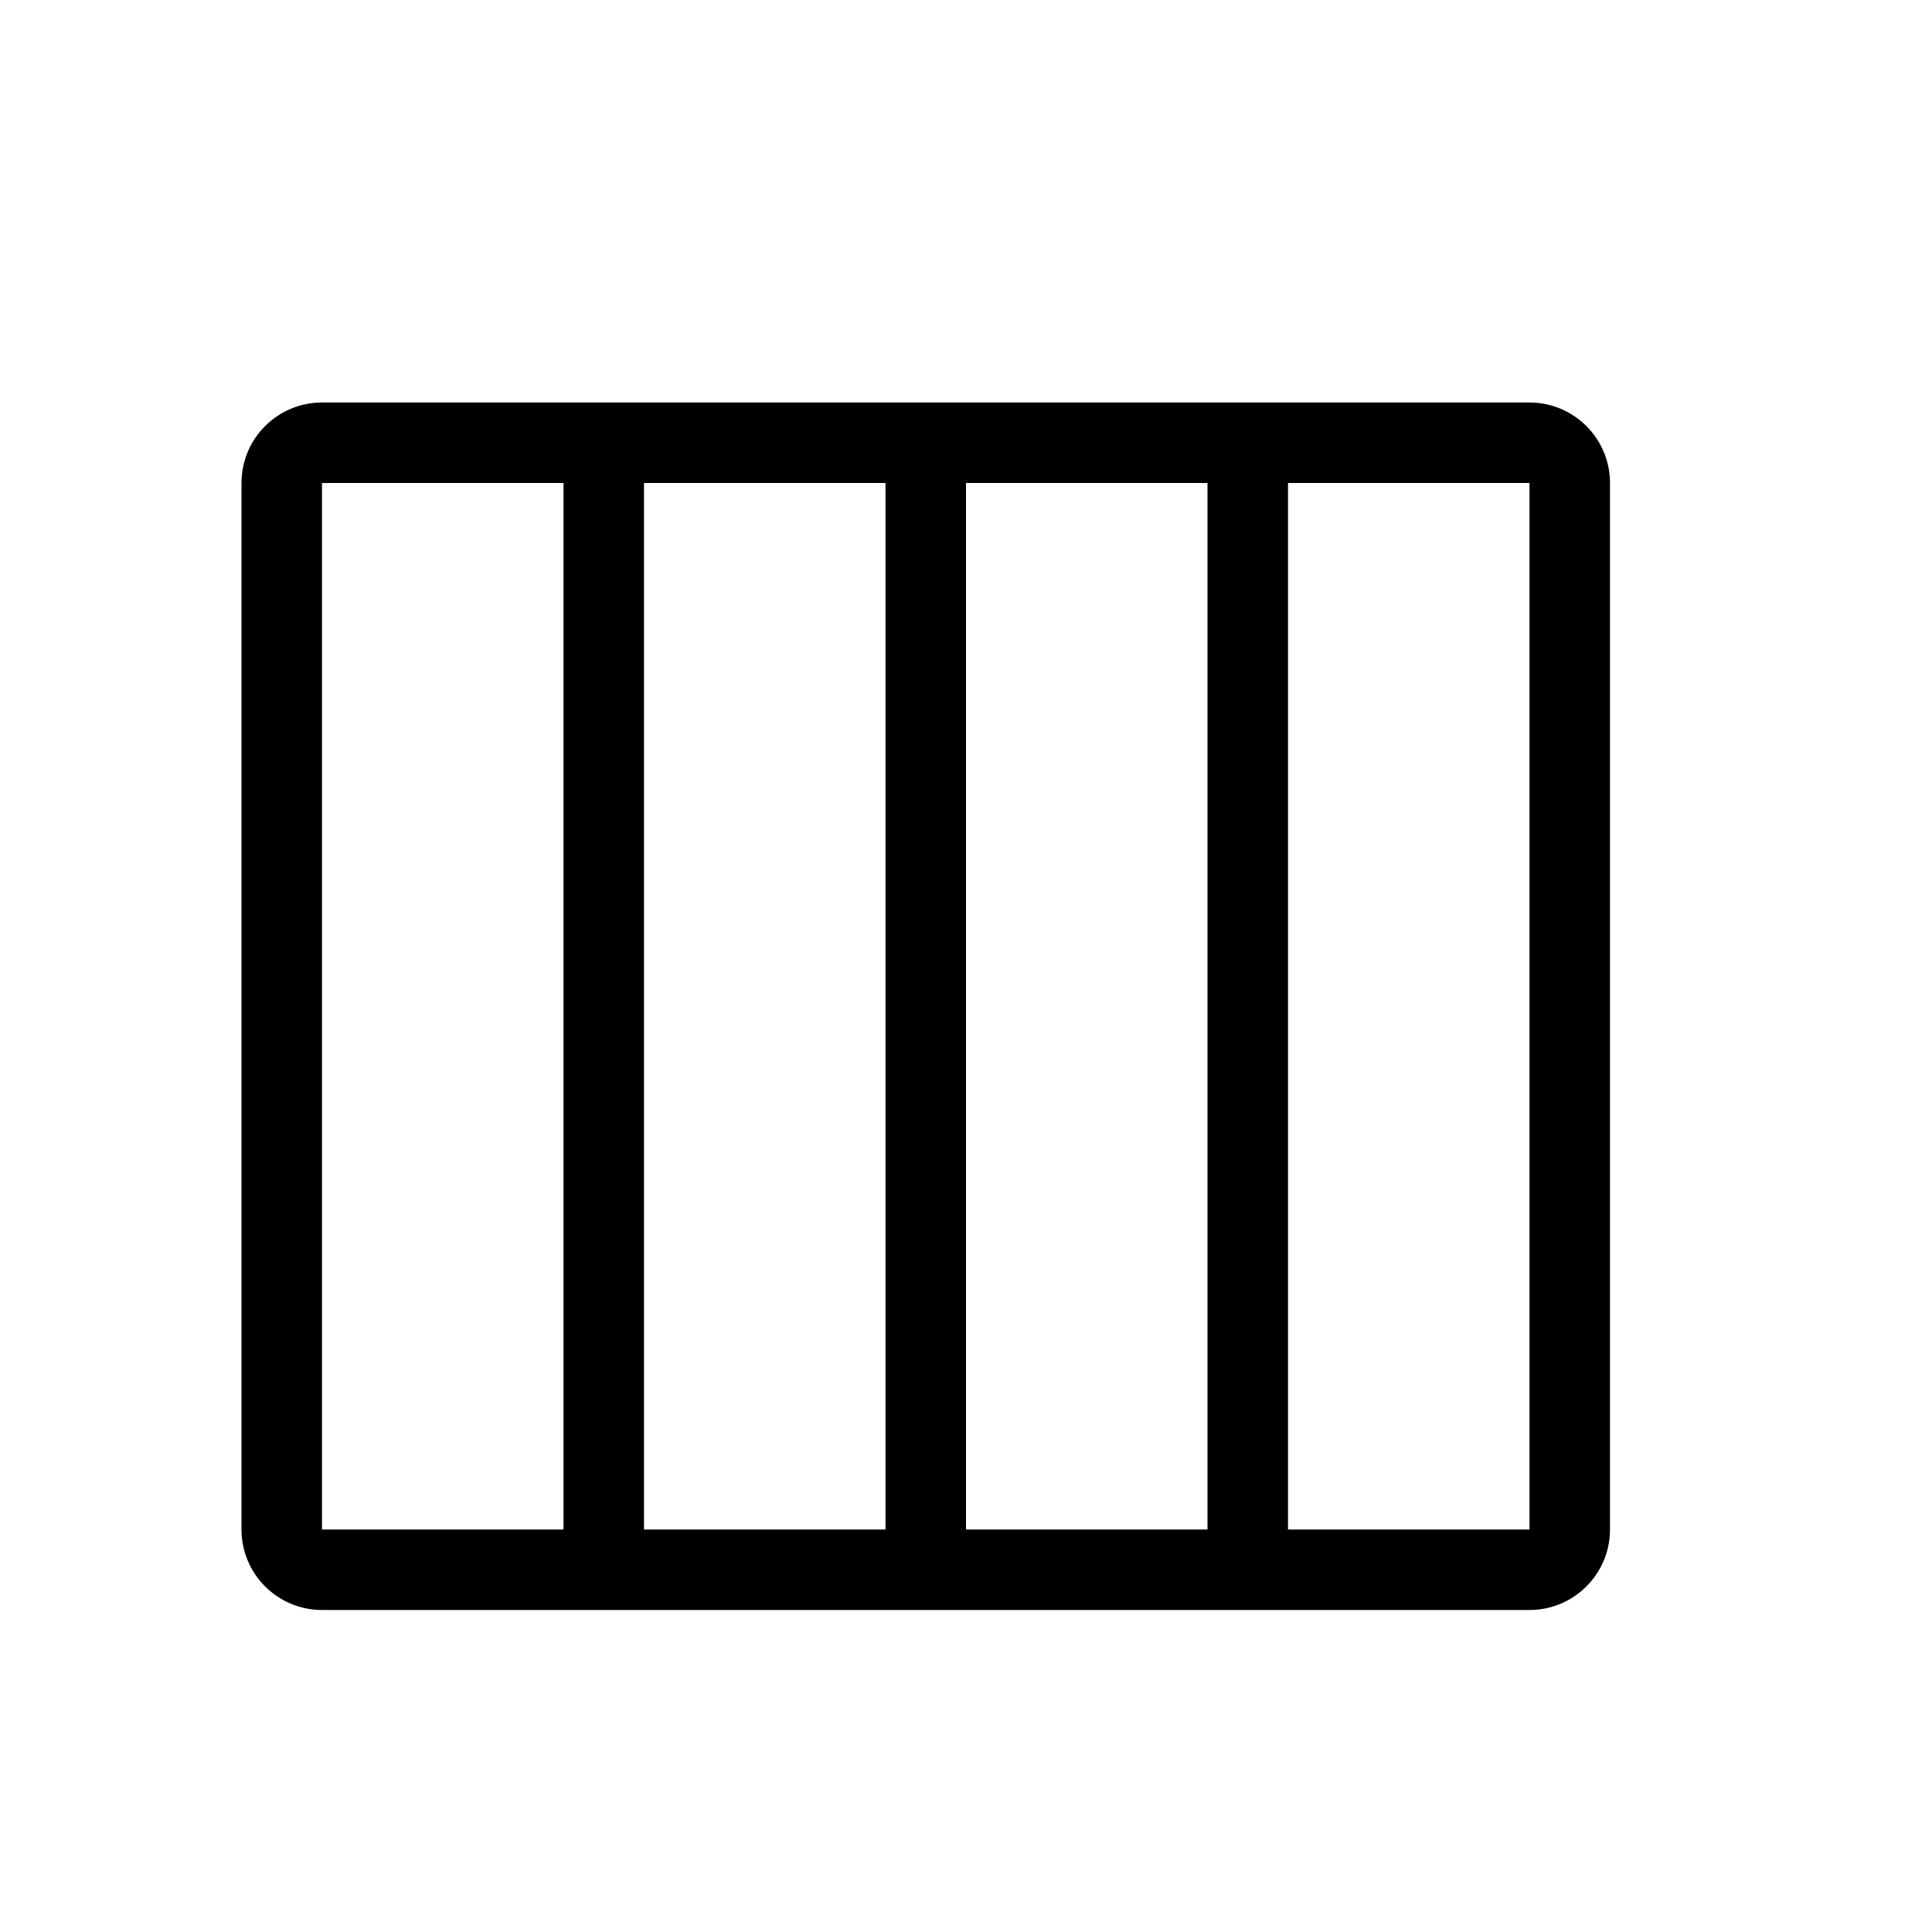 <svg xmlns="http://www.w3.org/2000/svg" width="24" height="24" viewBox="0 0 24 24">
  <path d="M4,20 C3.448,20 3,19.552 3,19 L3,6 C3,5.448 3.448,5 4,5 L19,5 C19.552,5 20,5.448 20,6 L20,19 C20,19.552 19.552,20 19,20 L4,20 Z M7,6 L4,6 L4,19 L7,19 L7,6 Z M11,6 L8,6 L8,19 L11,19 L11,6 Z M15,6 L12,6 L12,19 L15,19 L15,6 Z M19,6 L16,6 L16,19 L19,19 L19,6 Z"/>
</svg>
